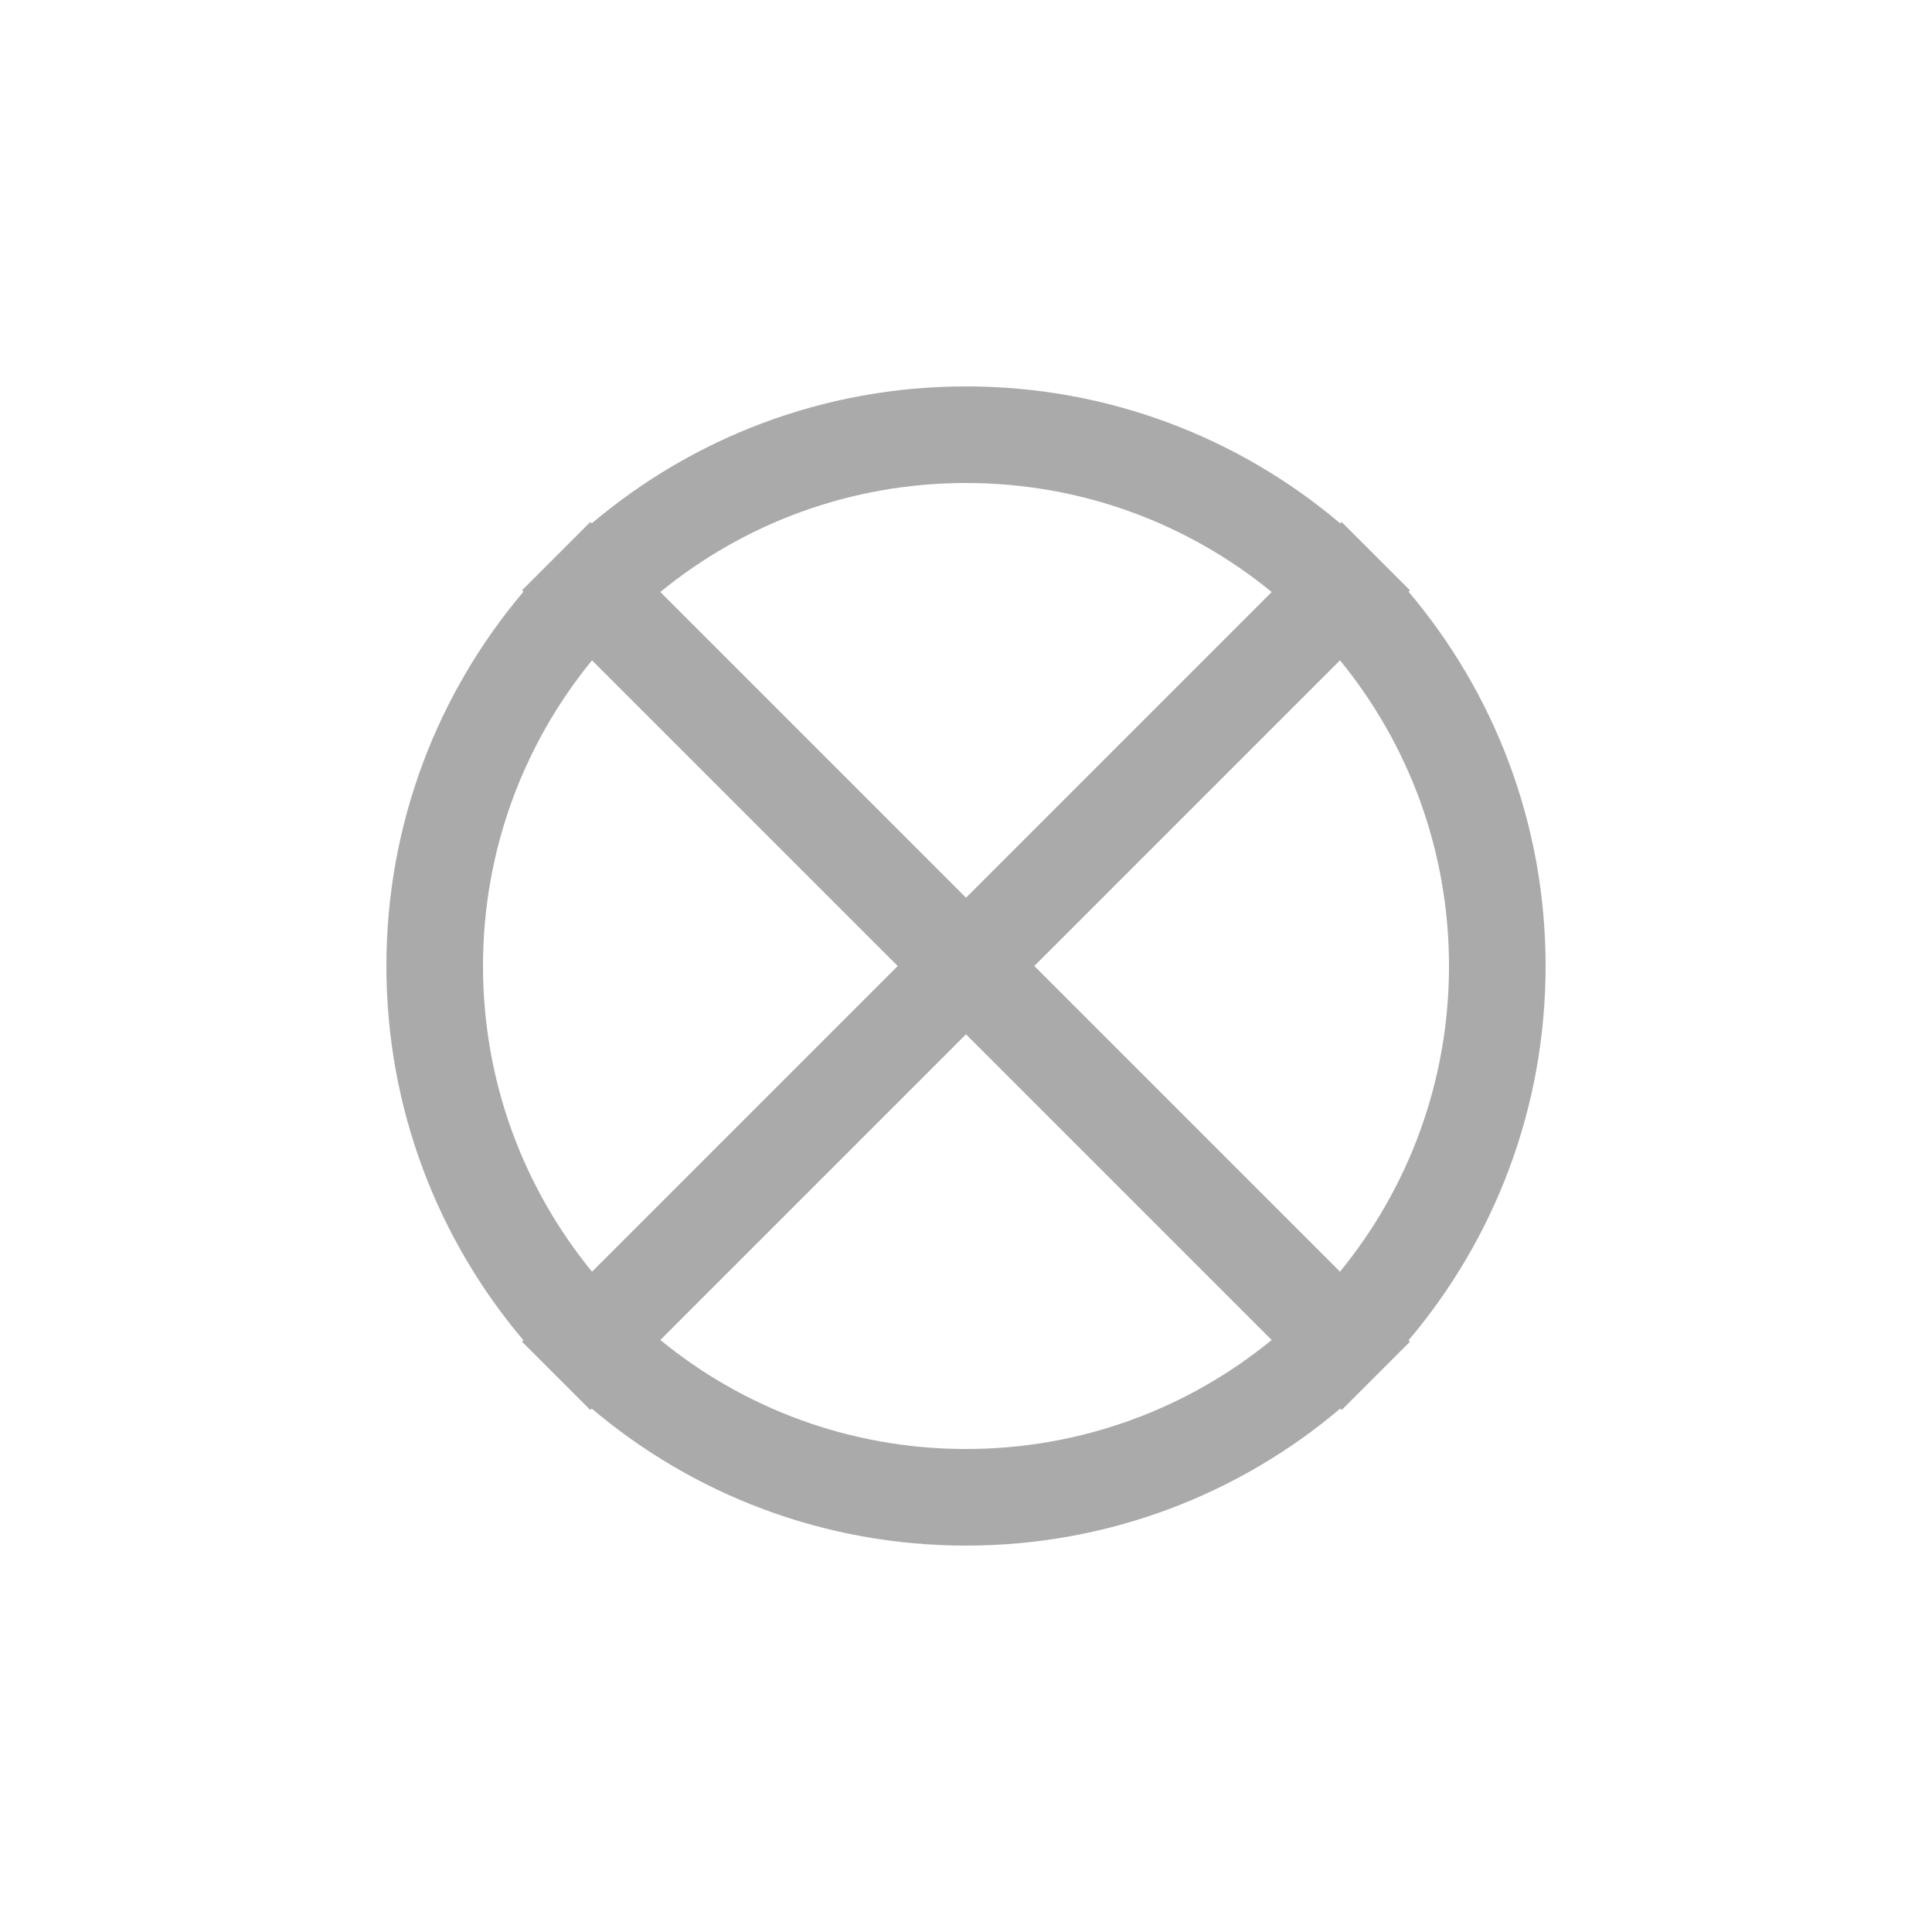 <svg width="40" height="40" viewBox="0 0 40 40" fill="none" xmlns="http://www.w3.org/2000/svg">
    <path fill-rule="evenodd" clip-rule="evenodd" d="M20 32C22.954 32 25.658 30.933 27.749 29.163L27.778 29.192L28.45 28.52C28.474 28.497 28.497 28.474 28.52 28.45L29.192 27.778L29.163 27.749C30.933 25.658 32 22.954 32 20C32 17.046 30.933 14.342 29.163 12.251L29.192 12.222L28.52 11.55C28.497 11.526 28.474 11.503 28.451 11.48L27.778 10.808L27.749 10.837C25.658 9.067 22.954 8 20 8C17.046 8 14.342 9.067 12.251 10.837L12.222 10.807L10.808 12.222L10.837 12.251C9.067 14.342 8 17.046 8 20C8 22.954 9.067 25.658 10.837 27.749L10.807 27.778L12.222 29.192L12.251 29.163C14.342 30.933 17.046 32 20 32ZM13.671 27.743C15.395 29.154 17.599 30 20 30C22.401 30 24.605 29.154 26.329 27.743L20 21.414L13.671 27.743ZM12.257 26.329L18.586 20L12.257 13.671C10.846 15.395 10 17.599 10 20C10 22.401 10.846 24.605 12.257 26.329ZM20 18.586L13.671 12.257C15.395 10.846 17.599 10 20 10C22.401 10 24.605 10.846 26.329 12.257L20 18.586ZM21.414 20L27.743 13.671C29.154 15.395 30 17.599 30 20C30 22.401 29.154 24.605 27.743 26.329L21.414 20Z" fill="#AAAAAA"/>
</svg>
